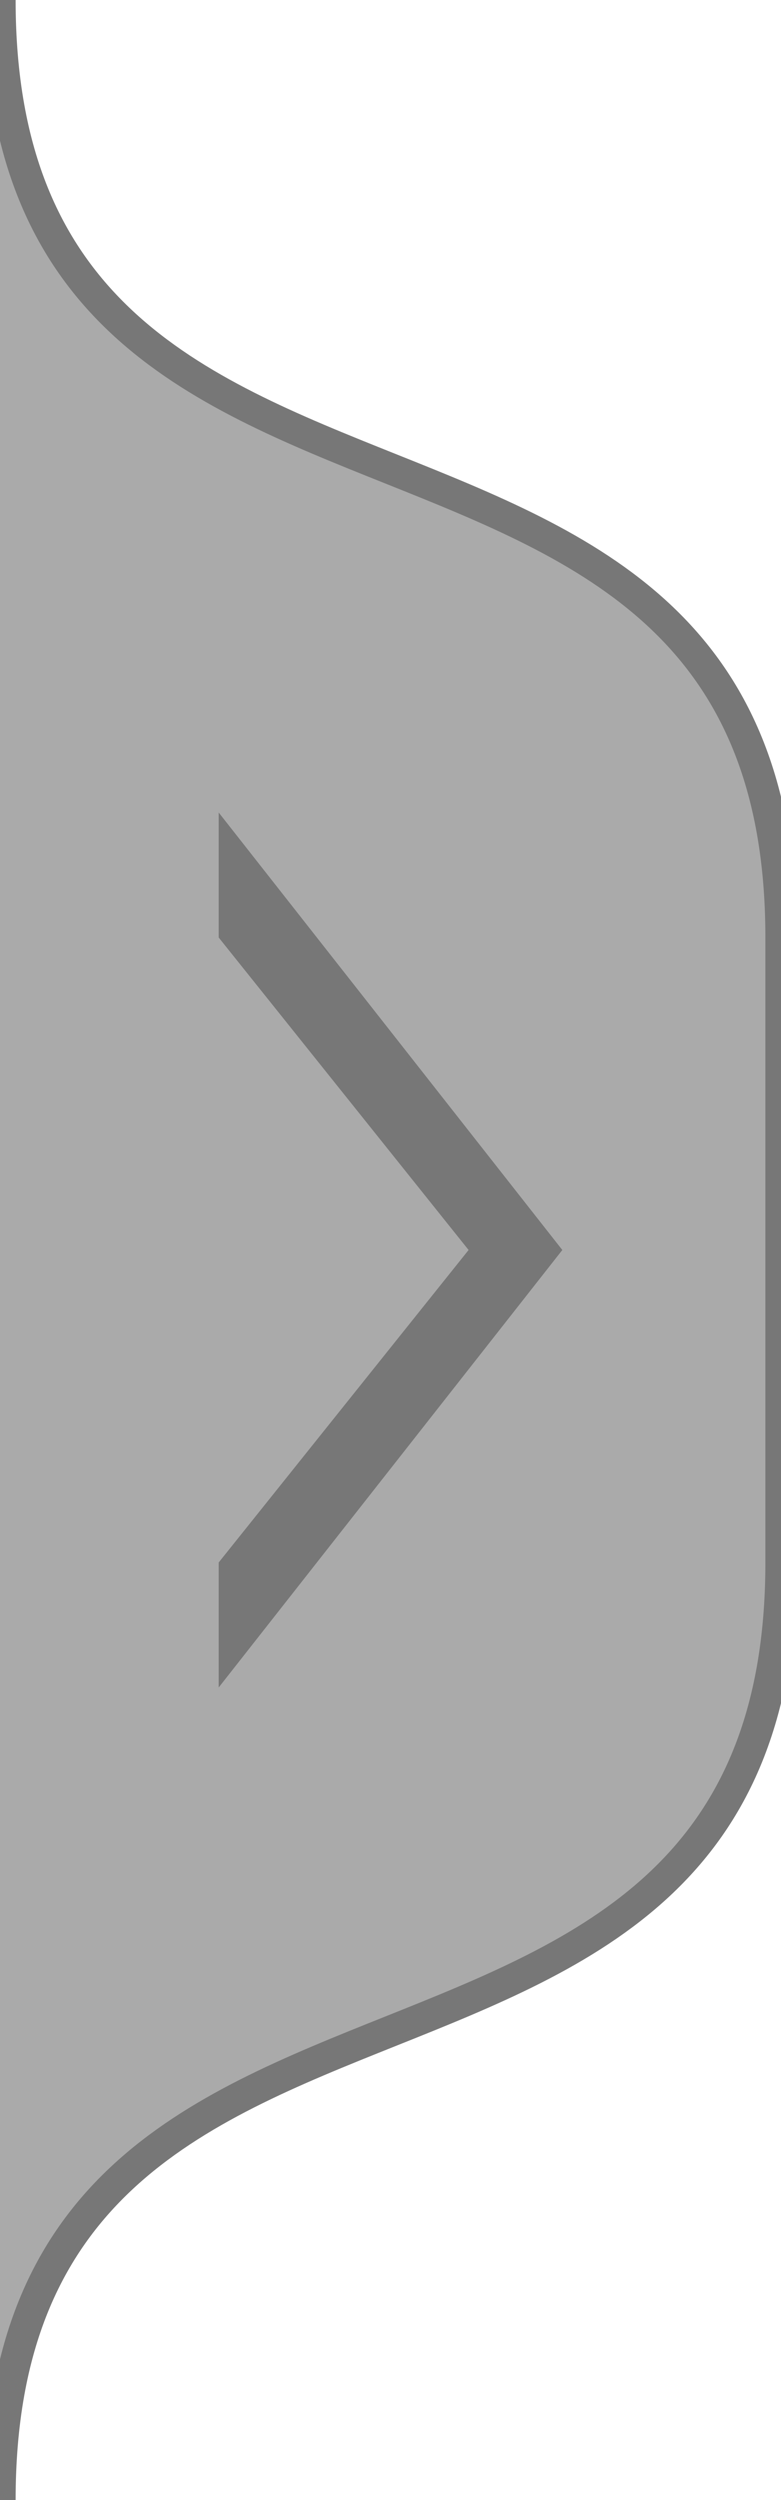 <svg xmlns="http://www.w3.org/2000/svg" viewBox="0 0 25 80">
<g 
  stroke-width="1"
  stroke="#777"
  fill="#aaa">
  <path
    d="M0,0
  c0,20 25,10 25,30
  v20
  c0,20, -25,10, -25,30
"
  /></g>
  <g
  stroke="none"
  fill="#777">
  <path
    d='M7,26
    l11,14 -11,14 0,-4 8,-10 -8,-10
  '
  /></g>
</svg>
